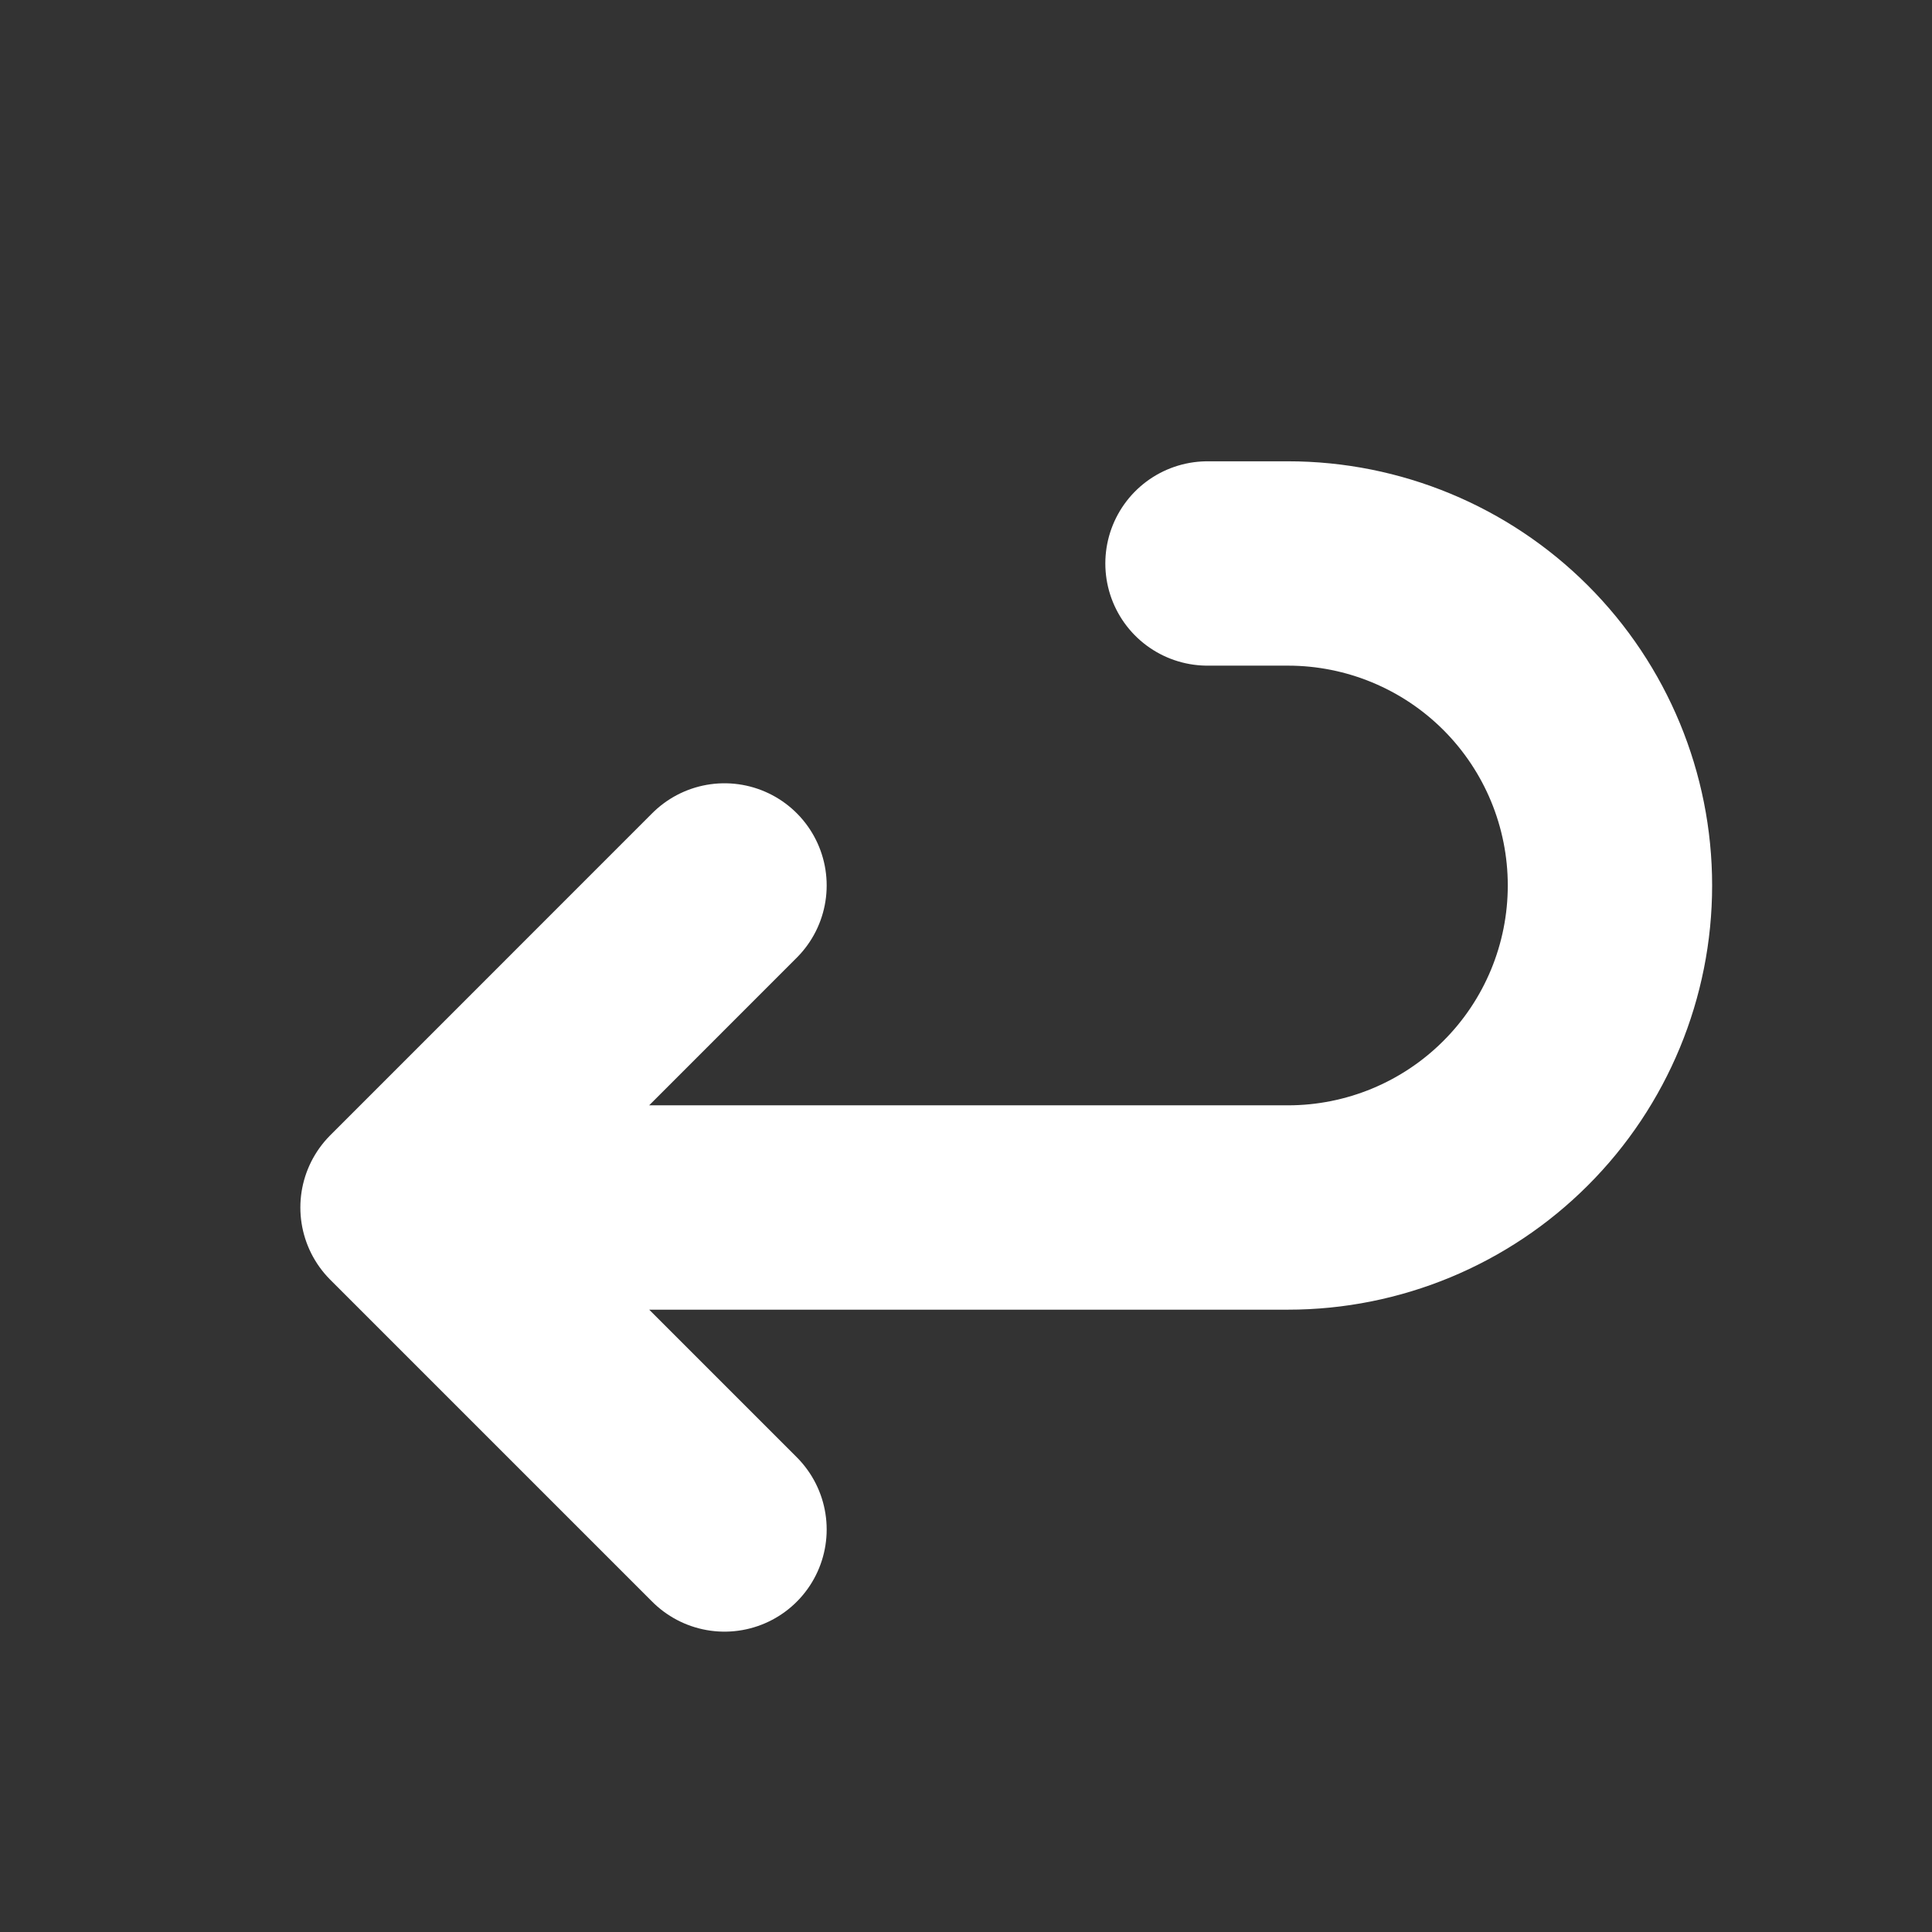 <svg width="26" height="26" viewBox="0 0 26 26" fill="none" xmlns="http://www.w3.org/2000/svg">
<rect x="0" y="0" width="26" height="26" fill="#333333" stroke="none"/>
<g clip-path="url(#clip0_4614_14)">
<path d="M9.75 11.916L5.417 16.25M5.417 16.25L9.75 20.583M5.417 16.25H17.333C18.482 16.25 19.585 15.793 20.397 14.98C21.21 14.168 21.666 13.066 21.666 11.916C21.666 10.767 21.21 9.665 20.397 8.852C19.585 8.04 18.482 7.583 17.333 7.583H16.25" stroke="white" stroke-width="2.75" stroke-linecap="round" stroke-linejoin="round"/>
</g>
<defs>
<clipPath id="clip0_4614_14">
<rect width="26" height="26" fill="white"/>
</clipPath>
</defs>
</svg>
